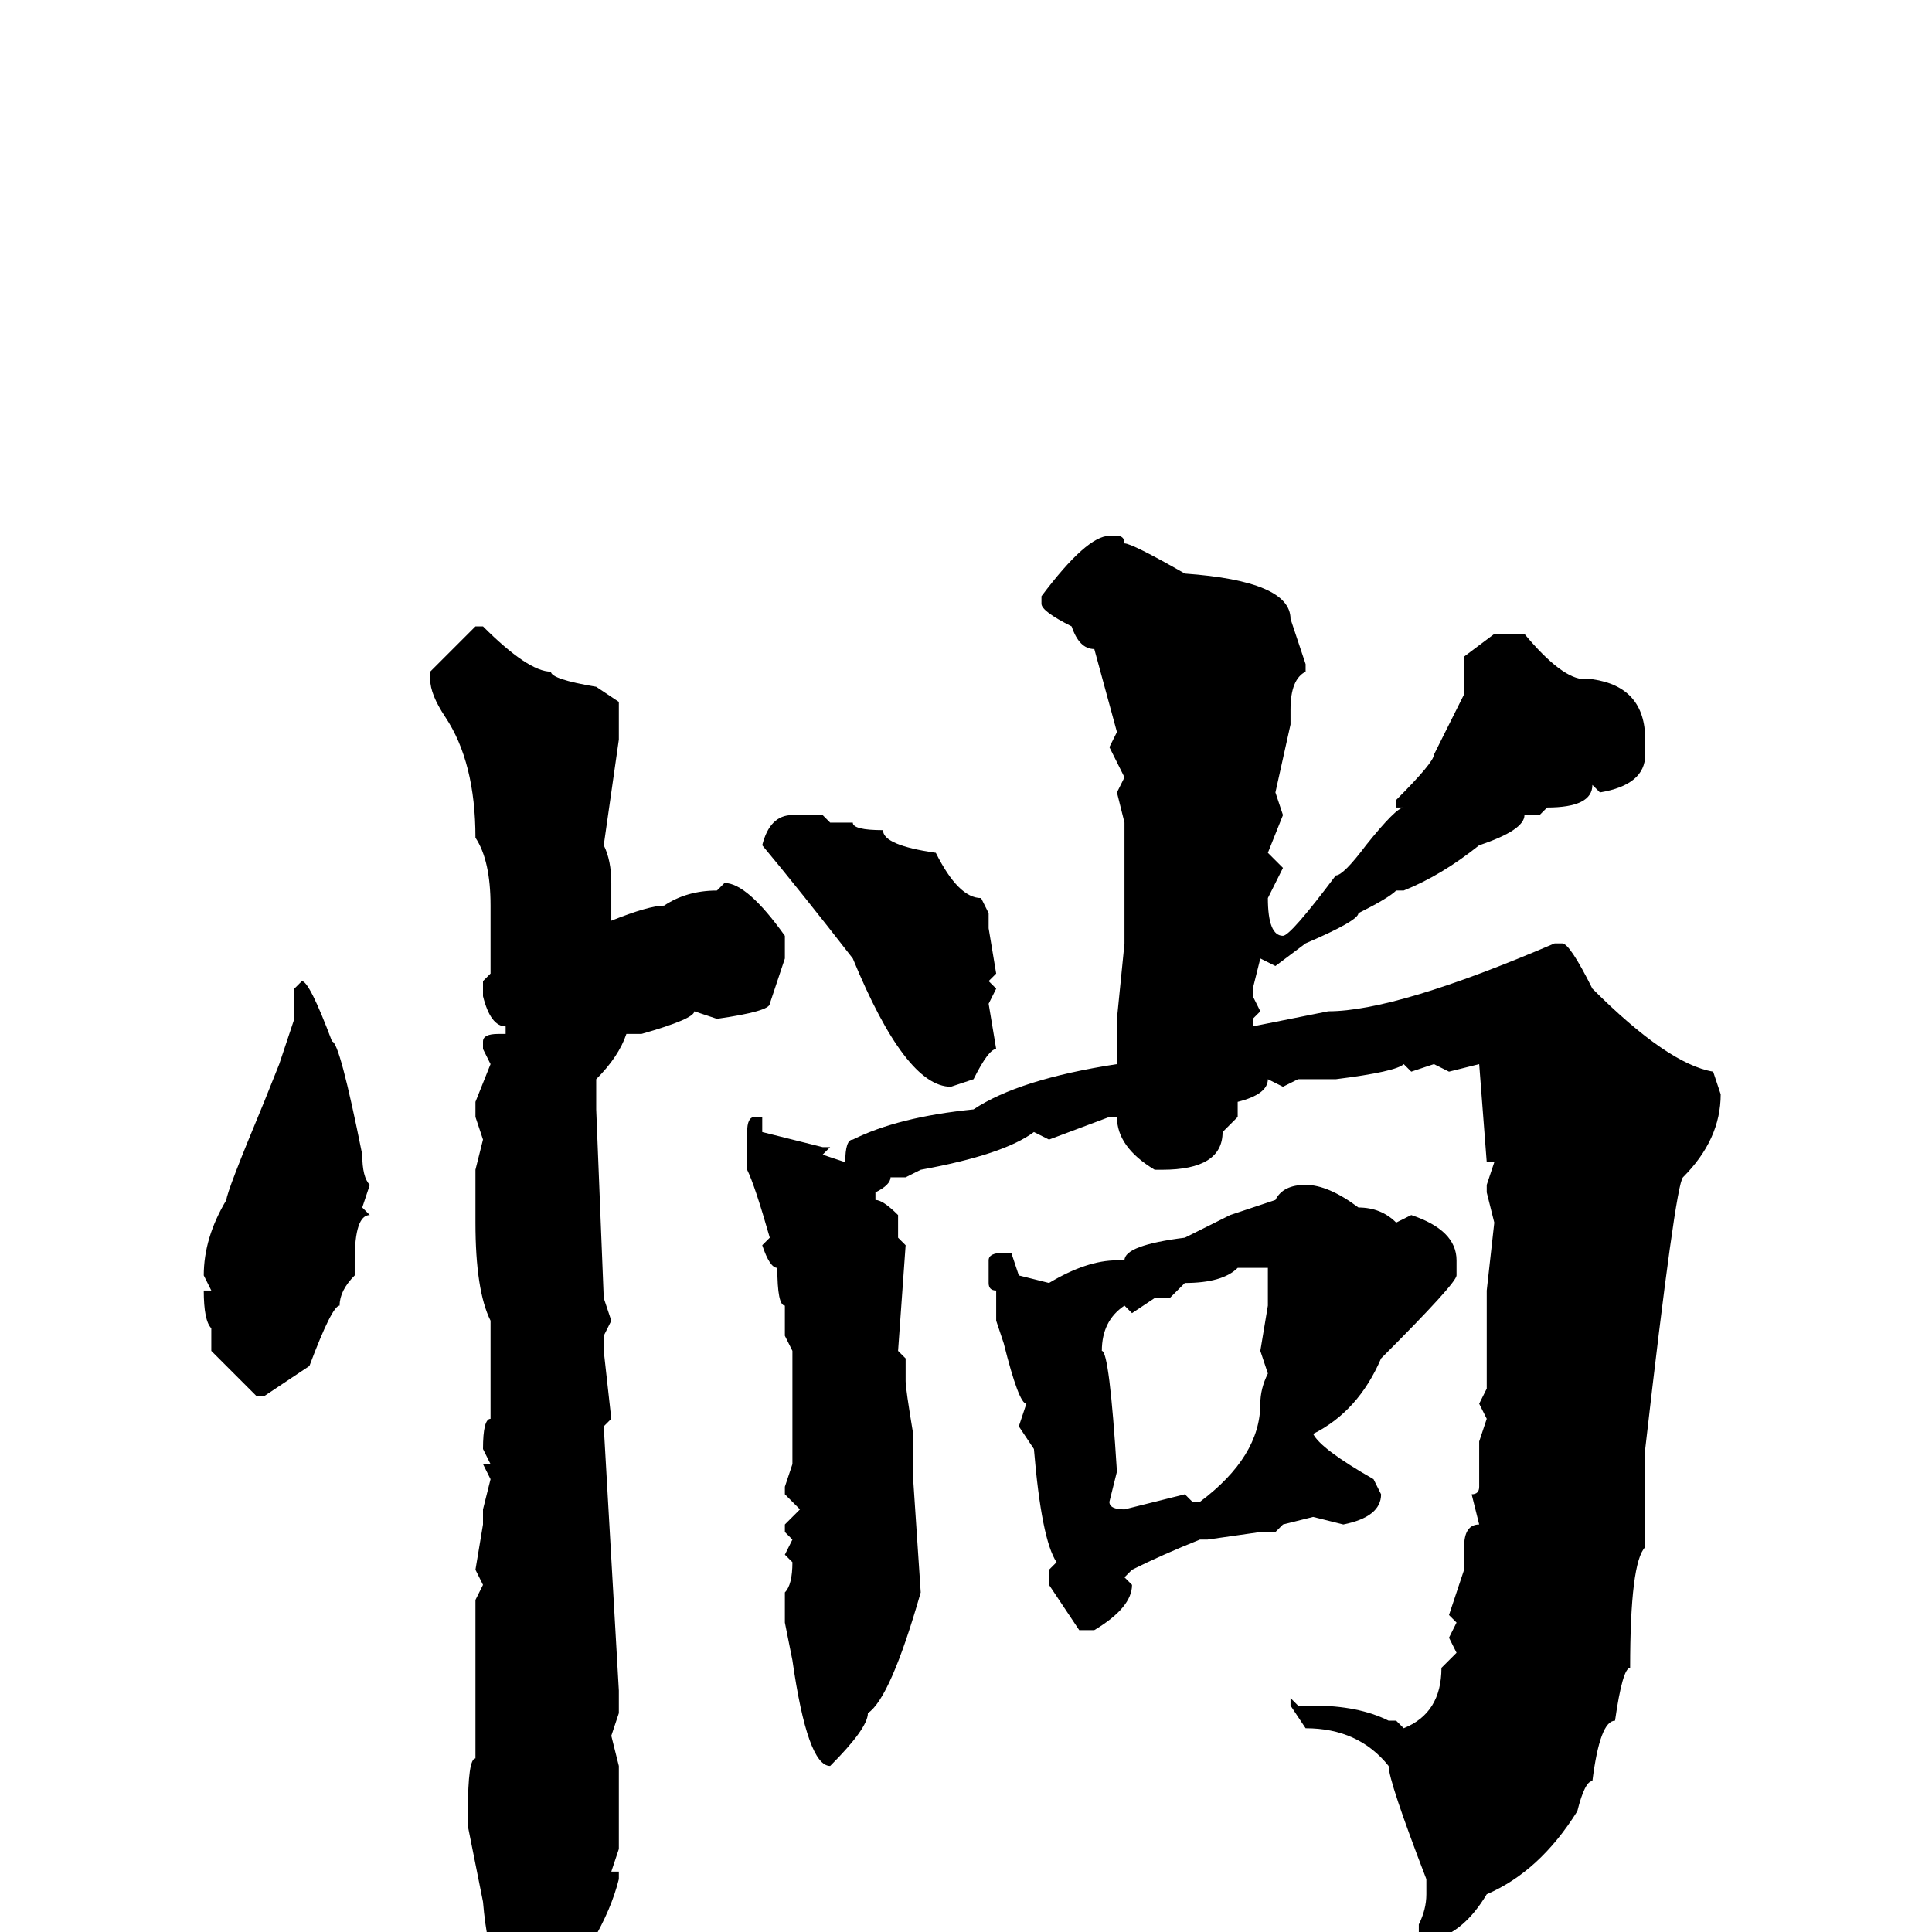 <svg xmlns="http://www.w3.org/2000/svg" viewBox="0 -256 256 256">
	<path fill="#000000" d="M148 -185Q149 -185 149 -184Q150 -184 157 -180Q171 -179 171 -174L173 -168V-167Q171 -166 171 -162V-160L169 -151L170 -148L168 -143L170 -141L168 -137Q168 -132 170 -132Q171 -132 177 -140Q178 -140 181 -144Q185 -149 186 -149H185V-150Q190 -155 190 -156L194 -164V-169L198 -172H202Q207 -166 210 -166H211Q218 -165 218 -158V-156Q218 -152 212 -151L211 -152Q211 -149 205 -149L204 -148H202Q202 -146 196 -144Q191 -140 186 -138H185Q184 -137 180 -135Q180 -134 173 -131L169 -128L167 -129L166 -125V-124L167 -122L166 -121V-120L176 -122Q185 -122 206 -131H207Q208 -131 211 -125Q221 -115 227 -114L228 -111Q228 -105 223 -100Q222 -99 218 -64V-58V-56V-51Q216 -49 216 -35Q215 -35 214 -28Q212 -28 211 -20Q210 -20 209 -16Q204 -8 197 -5Q194 0 190 1L188 0V-1Q189 -3 189 -5V-7Q184 -20 184 -22Q180 -27 173 -27L171 -30V-31L172 -30H174Q180 -30 184 -28H185L186 -27Q191 -29 191 -35L193 -37L192 -39L193 -41L192 -42L194 -48V-51Q194 -54 196 -54L195 -58Q196 -58 196 -59V-62V-64V-65L197 -68L196 -70L197 -72V-73V-80V-82V-85L198 -94L197 -98V-99L198 -102H197L196 -115L192 -114L190 -115L187 -114L186 -115Q185 -114 177 -113H176H173H172L170 -112L168 -113Q168 -111 164 -110V-108L162 -106Q162 -101 154 -101H153Q148 -104 148 -108H147L139 -105L137 -106Q133 -103 122 -101L120 -100H118Q118 -99 116 -98V-97Q117 -97 119 -95V-93V-92L120 -91L119 -77L120 -76V-73Q120 -72 121 -66V-63V-62V-60L122 -45Q118 -31 115 -29Q115 -27 110 -22Q107 -22 105 -36L104 -41V-45Q105 -46 105 -49L104 -50L105 -52L104 -53V-54L106 -56L104 -58V-59L105 -62V-68V-69V-72V-77L104 -79V-83Q103 -83 103 -88Q102 -88 101 -91L102 -92Q100 -99 99 -101V-106Q99 -108 100 -108H101V-106L109 -104H110L109 -103L112 -102Q112 -105 113 -105Q119 -108 129 -109Q135 -113 148 -115V-121L149 -131V-134V-137V-140V-141V-143V-147L148 -151L149 -153L147 -157L148 -159L145 -170Q143 -170 142 -173Q138 -175 138 -176V-177Q144 -185 147 -185ZM63 -173H64Q70 -167 73 -167Q73 -166 79 -165L82 -163V-162V-158L80 -144Q81 -142 81 -139V-138V-137V-134Q86 -136 88 -136Q91 -138 95 -138L96 -139Q99 -139 104 -132V-129L102 -123Q102 -122 95 -121L92 -122Q92 -121 85 -119H83Q82 -116 79 -113V-112V-109L80 -84L81 -81L80 -79V-78V-77L81 -68L80 -67L82 -32V-29L81 -26L82 -22V-11L81 -8H82V-7Q80 1 72 10H70Q65 8 64 -4L62 -14V-16Q62 -23 63 -23V-24V-35V-37V-39V-41V-44L64 -46L63 -48L64 -54V-56L65 -60L64 -62H65L64 -64Q64 -68 65 -68V-70V-74V-81Q63 -85 63 -94V-99V-101L64 -105L63 -108V-110L65 -115L64 -117V-118Q64 -119 66 -119H67V-120Q65 -120 64 -124V-126L65 -127V-130V-131V-134V-136Q65 -142 63 -145Q63 -155 59 -161Q57 -164 57 -166V-167ZM105 -148H109L110 -147H113Q113 -146 117 -146Q117 -144 124 -143Q127 -137 130 -137L131 -135V-133L132 -127L131 -126L132 -125L131 -123L132 -117Q131 -117 129 -113L126 -112Q120 -112 113 -129Q106 -138 101 -144Q102 -148 105 -148ZM40 -126Q41 -126 44 -118Q45 -118 48 -103Q48 -100 49 -99L48 -96L49 -95Q47 -95 47 -89V-87Q45 -85 45 -83Q44 -83 41 -75L35 -71H34L28 -77V-78V-80Q27 -81 27 -85H28L27 -87Q27 -92 30 -97Q30 -98 35 -110L37 -115L39 -121V-125ZM173 -99Q176 -99 180 -96Q183 -96 185 -94L187 -95Q193 -93 193 -89V-87Q193 -86 183 -76Q180 -69 174 -66Q175 -64 182 -60L183 -58Q183 -55 178 -54L174 -55L170 -54L169 -53H167L160 -52H159Q154 -50 150 -48L149 -47L150 -46Q150 -43 145 -40H143L139 -46V-48L140 -49Q138 -52 137 -64L135 -67L136 -70Q135 -70 133 -78L132 -81V-85Q131 -85 131 -86V-89Q131 -90 133 -90H134L135 -87L139 -86Q144 -89 148 -89H149Q149 -91 157 -92Q161 -94 163 -95L169 -97Q170 -99 173 -99ZM155 -84H154H153L150 -82L149 -83Q146 -81 146 -77Q147 -77 148 -61L147 -57Q147 -56 149 -56L157 -58L158 -57H159Q167 -63 167 -70Q167 -72 168 -74L167 -77L168 -83V-88H164Q162 -86 157 -86Z"/>
</svg>